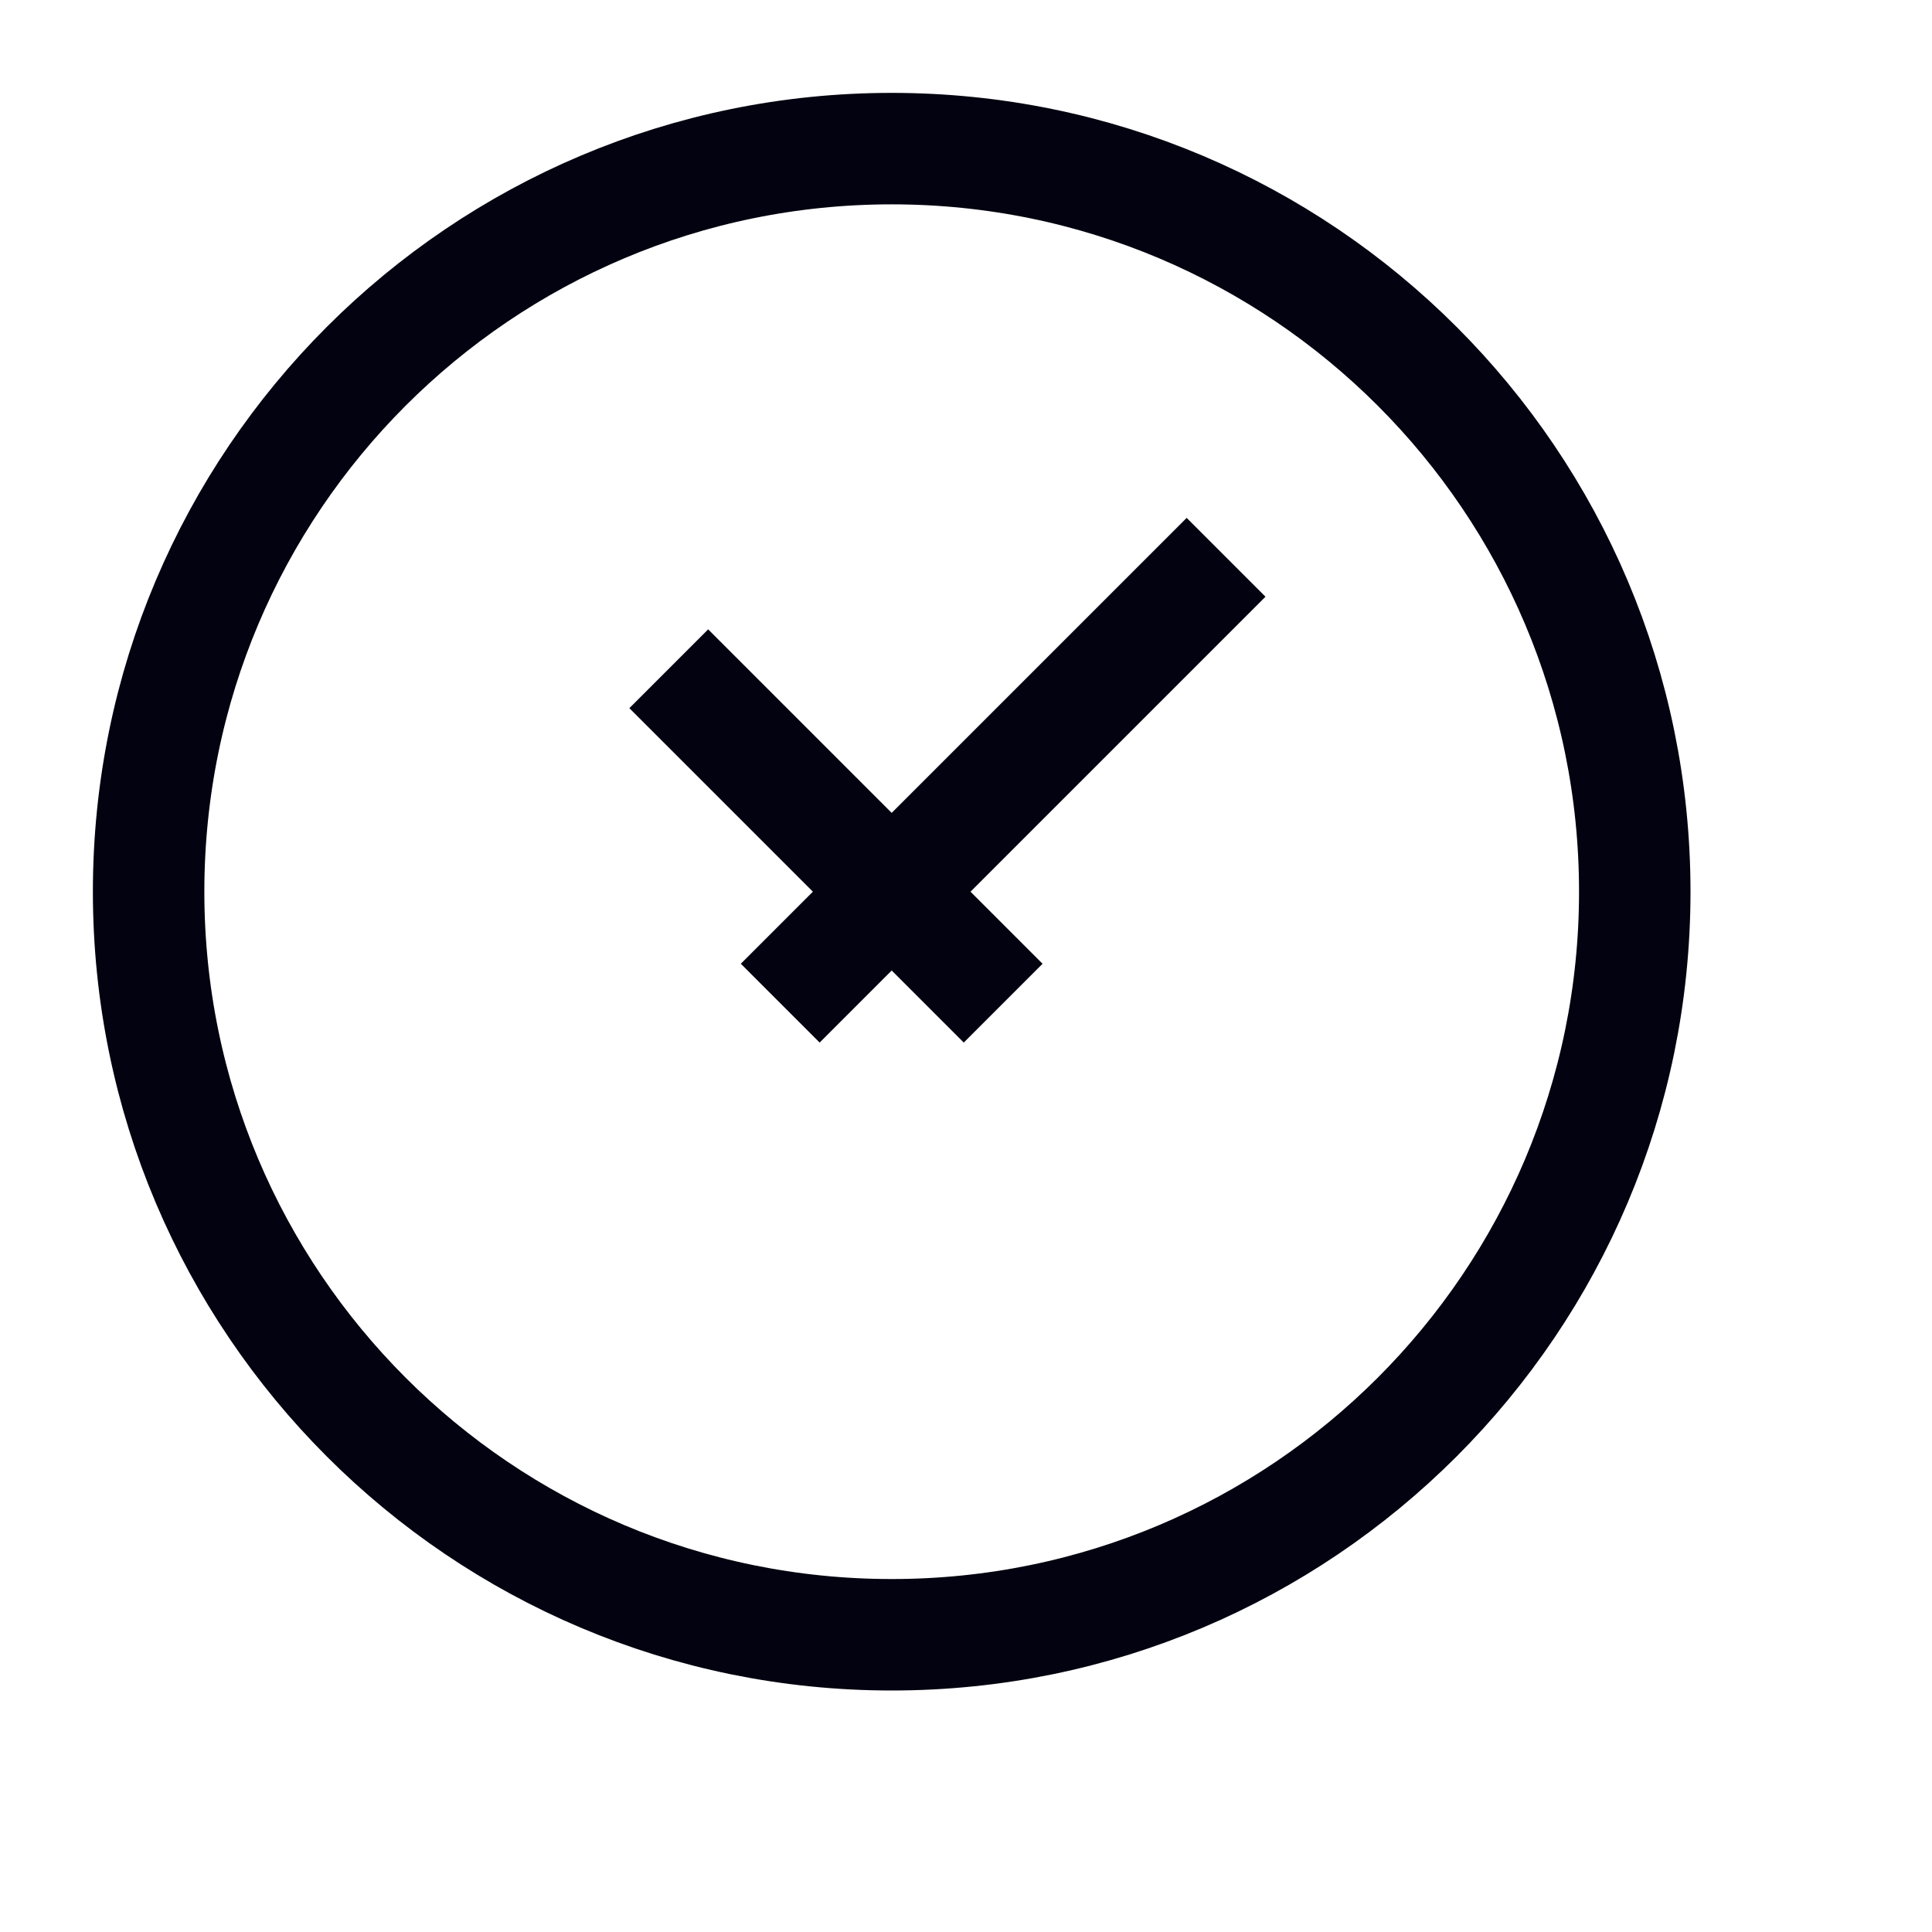 <svg width="26" height="26" viewBox="0 0 26 26" fill="none" xmlns="http://www.w3.org/2000/svg">
<path d="M12 22C17.523 22 22 17.523 22 12C22 6.477 17.523 2 12 2C6.477 2 2 6.477 2 12C2 17.523 6.477 22 12 22Z" stroke="#020210" stroke-width="1.5"/>
<path d="M9 9L13.5 13.5M16.5 7.5L10.5 13.5" stroke="#020210" stroke-width="1.5" stroke-linejoin="round"/>
</svg>
